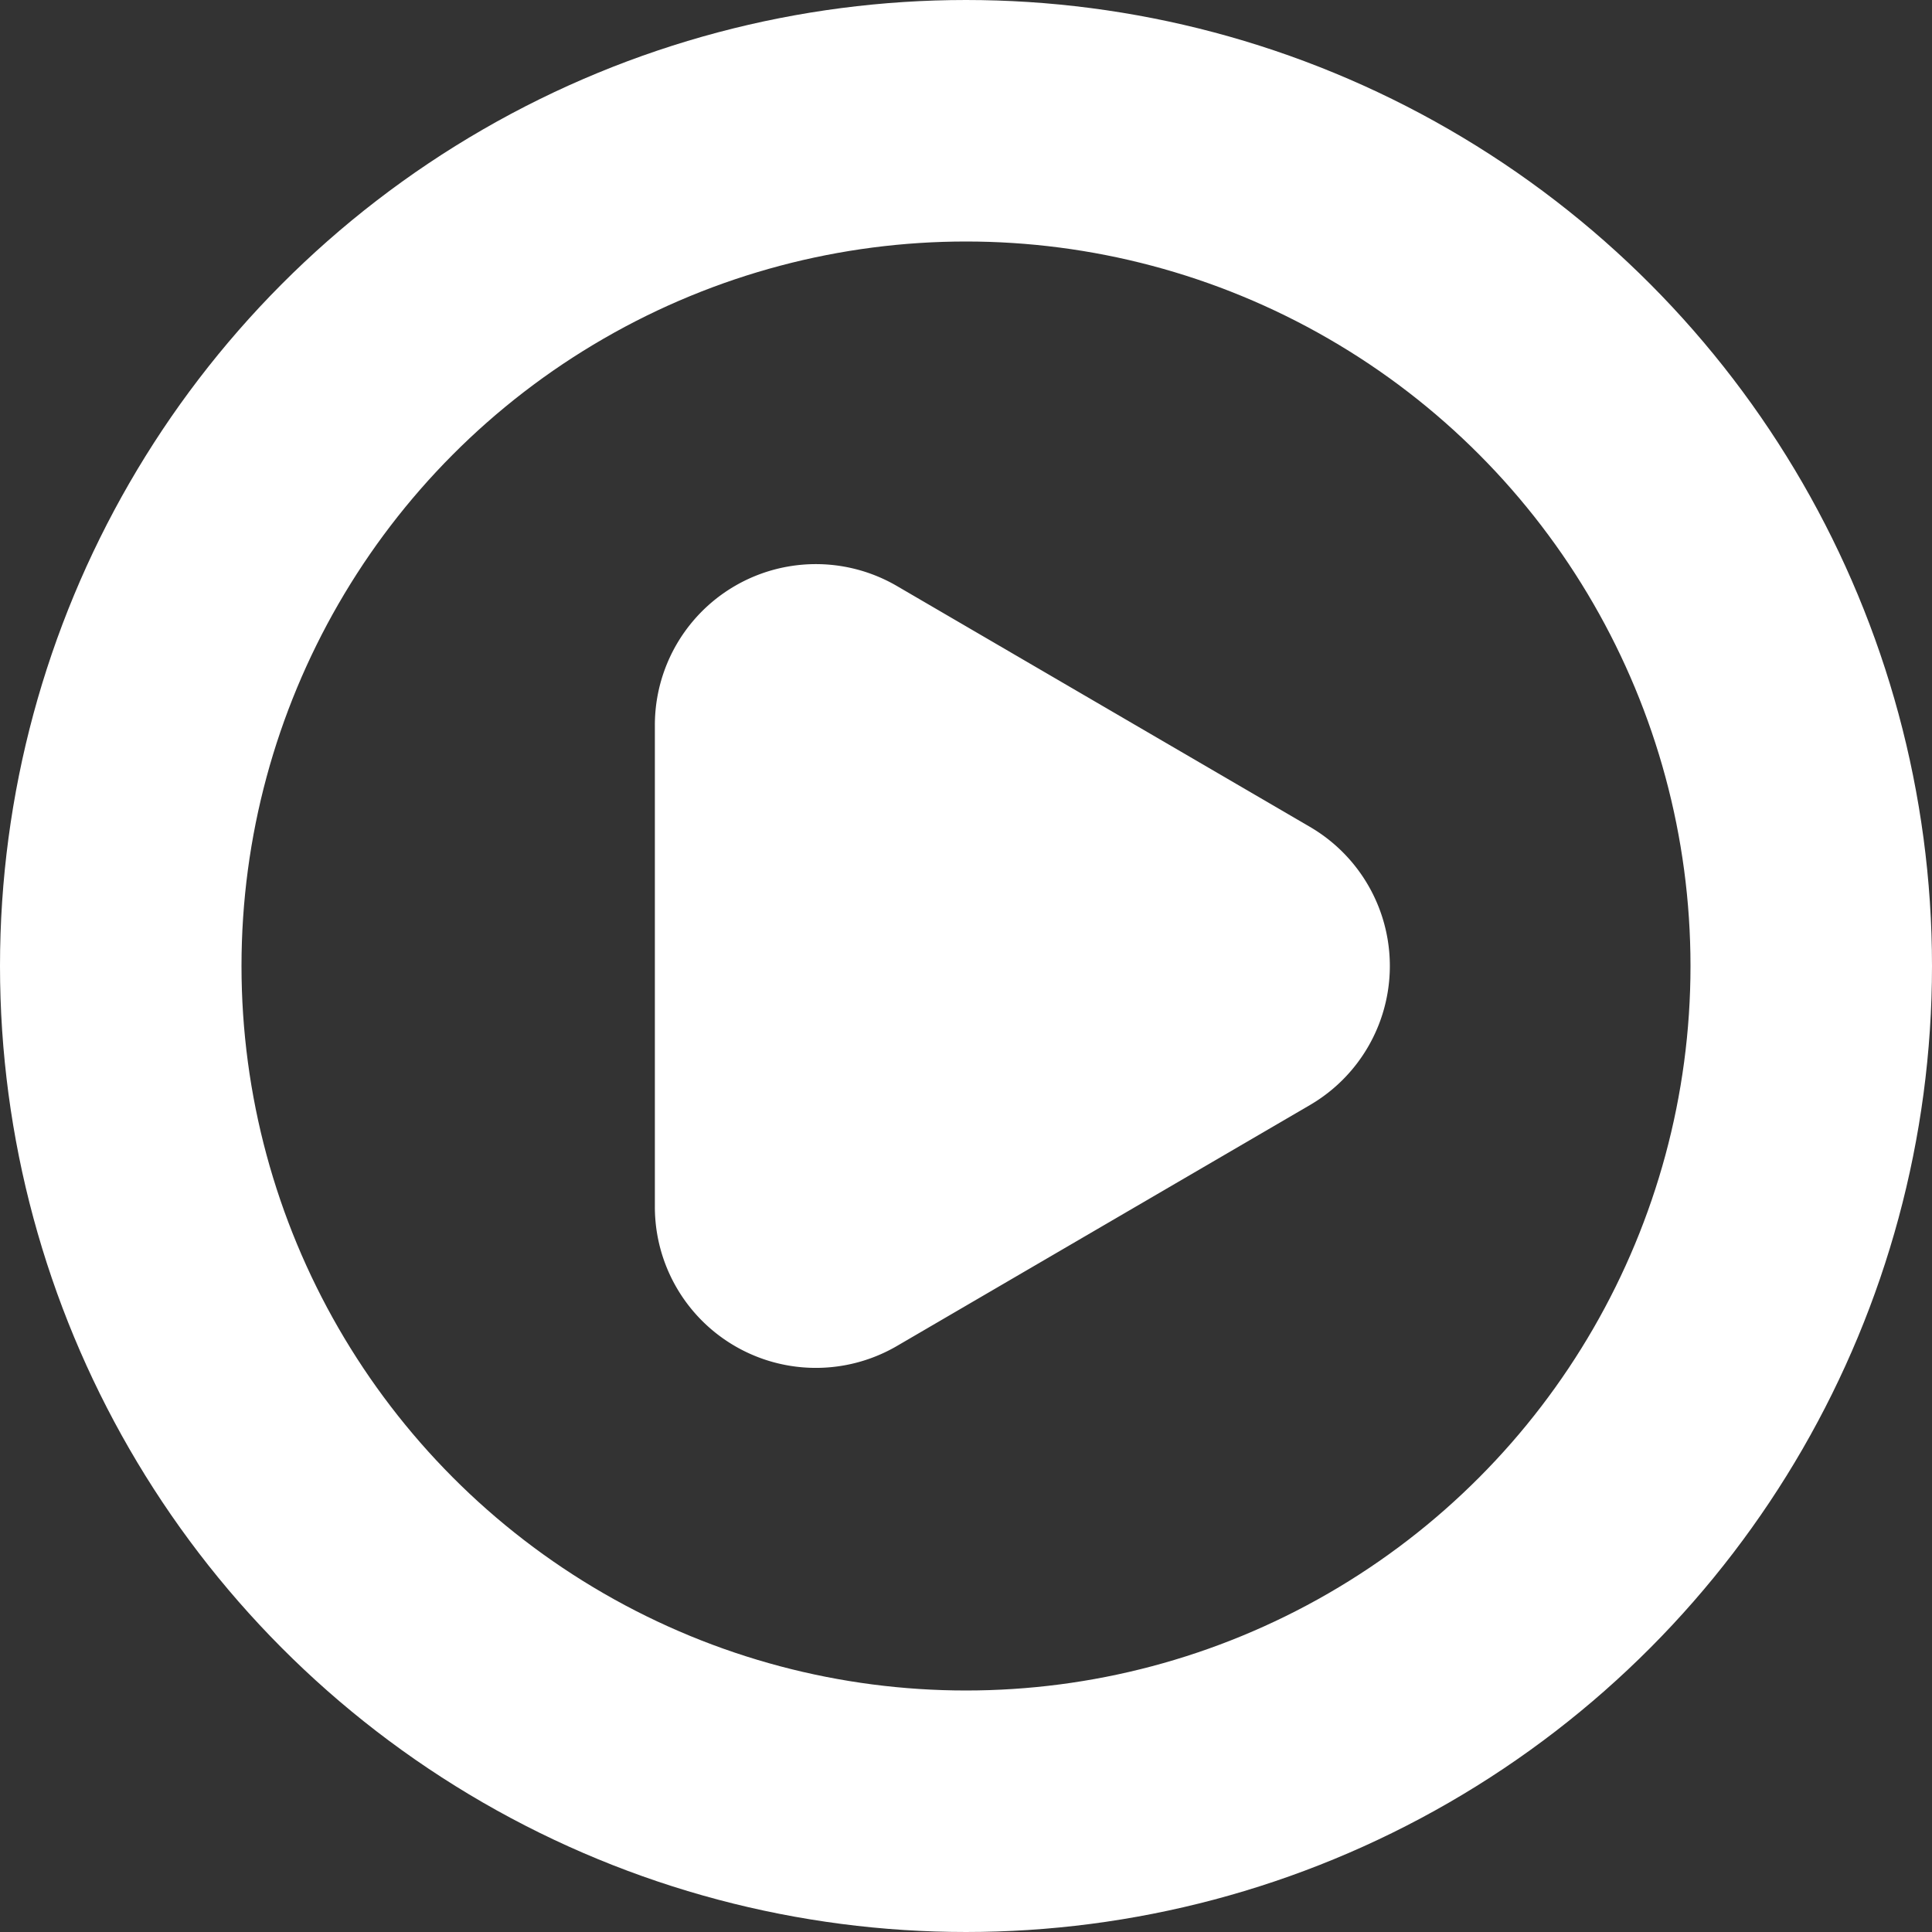 <svg height="24" viewBox="0 0 24 24" width="24" xmlns="http://www.w3.org/2000/svg"><rect x="0" y="0" width="24" height="24" fill="#333333" stroke="none"/><g transform="translate(-1003 -1013)"><path d="m4.745 2.962a2 2 0 0 1 3.455 0l2.991 5.127a2 2 0 0 1 -1.727 3.011h-5.982a2 2 0 0 1 -1.727-3.011z" fill="#fff" transform="matrix(0 1 -1 0 1022.235 1018.527)"/><g fill="none" stroke="#fff" stroke-width="3"><circle cx="1015" cy="1025" r="12" stroke="none"/><circle cx="1015" cy="1025" fill="none" r="10.5"/></g></g></svg>